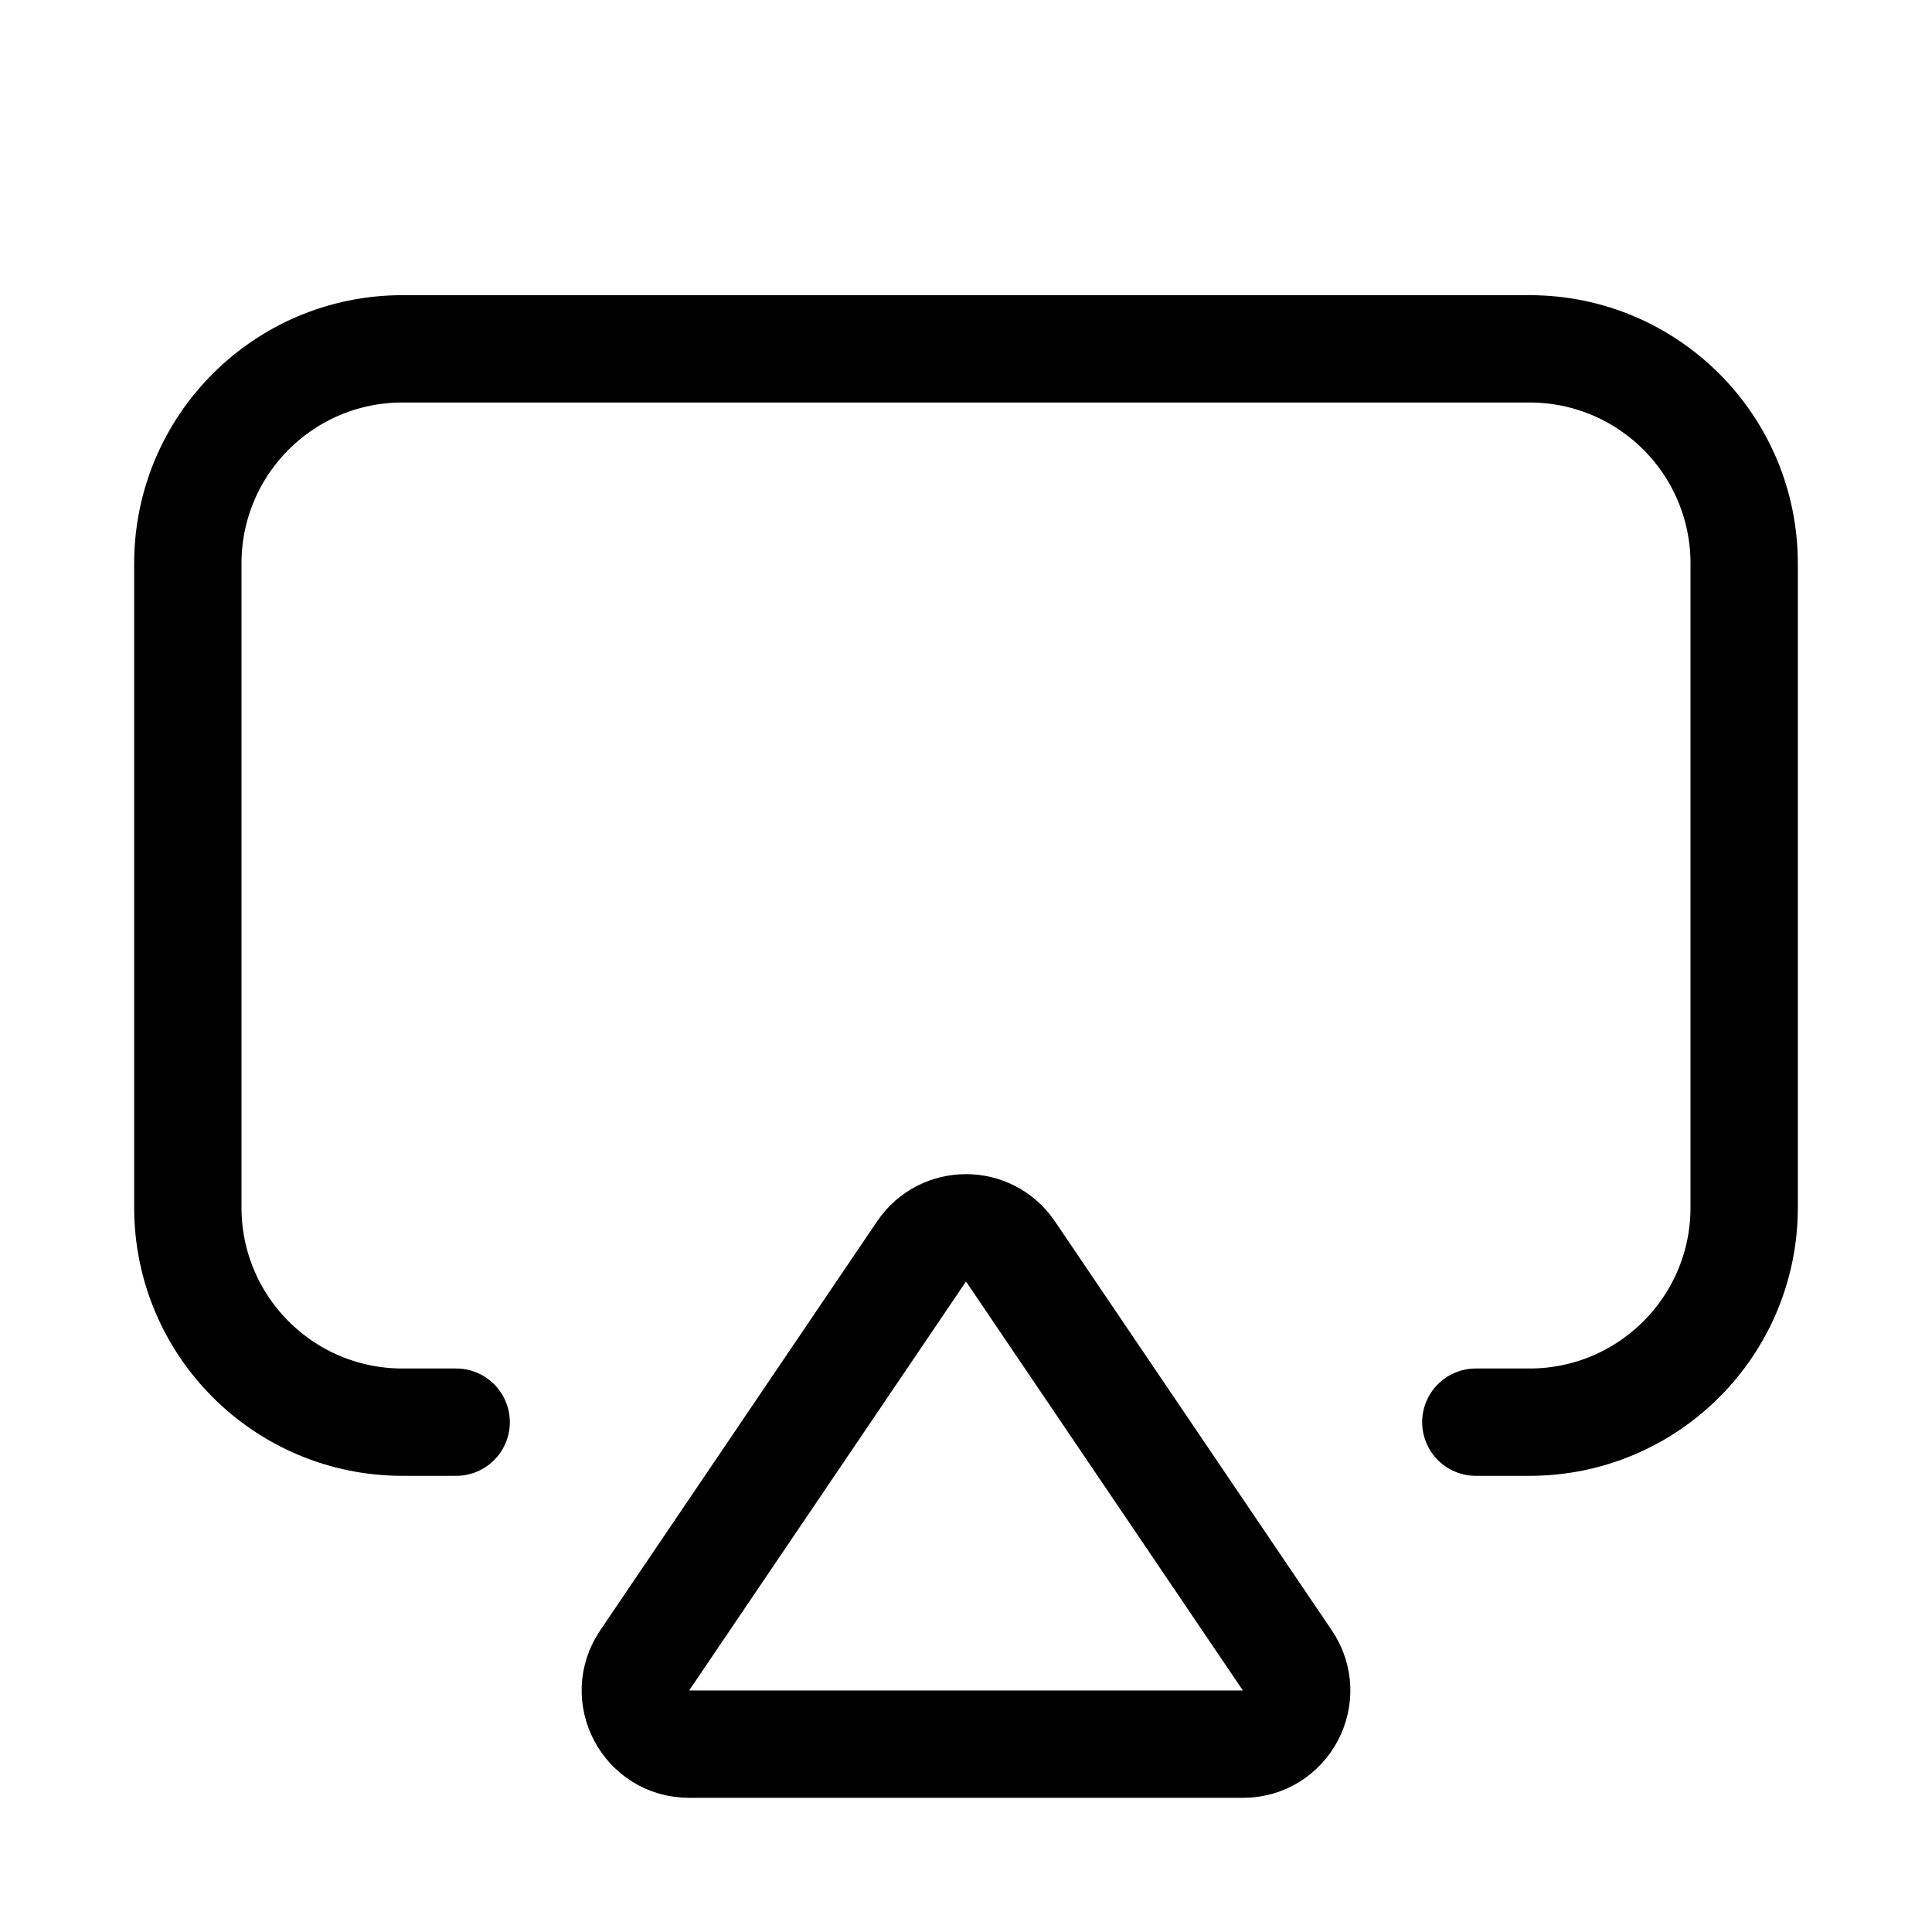 <svg xmlns="http://www.w3.org/2000/svg" height="18" width="18" viewBox="0 0 18 18"><title>airplay</title><g fill="none" stroke="currentColor" class="nc-icon-wrapper"><path d="M4.25,13.25h-.5c-1.105,0-2-.895-2-2V5.25c0-1.105,.895-2,2-2H14.25c1.105,0,2,.895,2,2v6c0,1.105-.895,2-2,2h-.5" stroke-linecap="round" stroke-linejoin="round"></path><path d="M8.586,11.659l-2.58,3.811c-.225,.332,.013,.78,.414,.78h5.16c.401,0,.639-.448,.414-.78l-2.58-3.811c-.198-.293-.63-.293-.828,0Z" stroke-linecap="round" stroke-linejoin="round" stroke="currentColor"></path></g></svg>